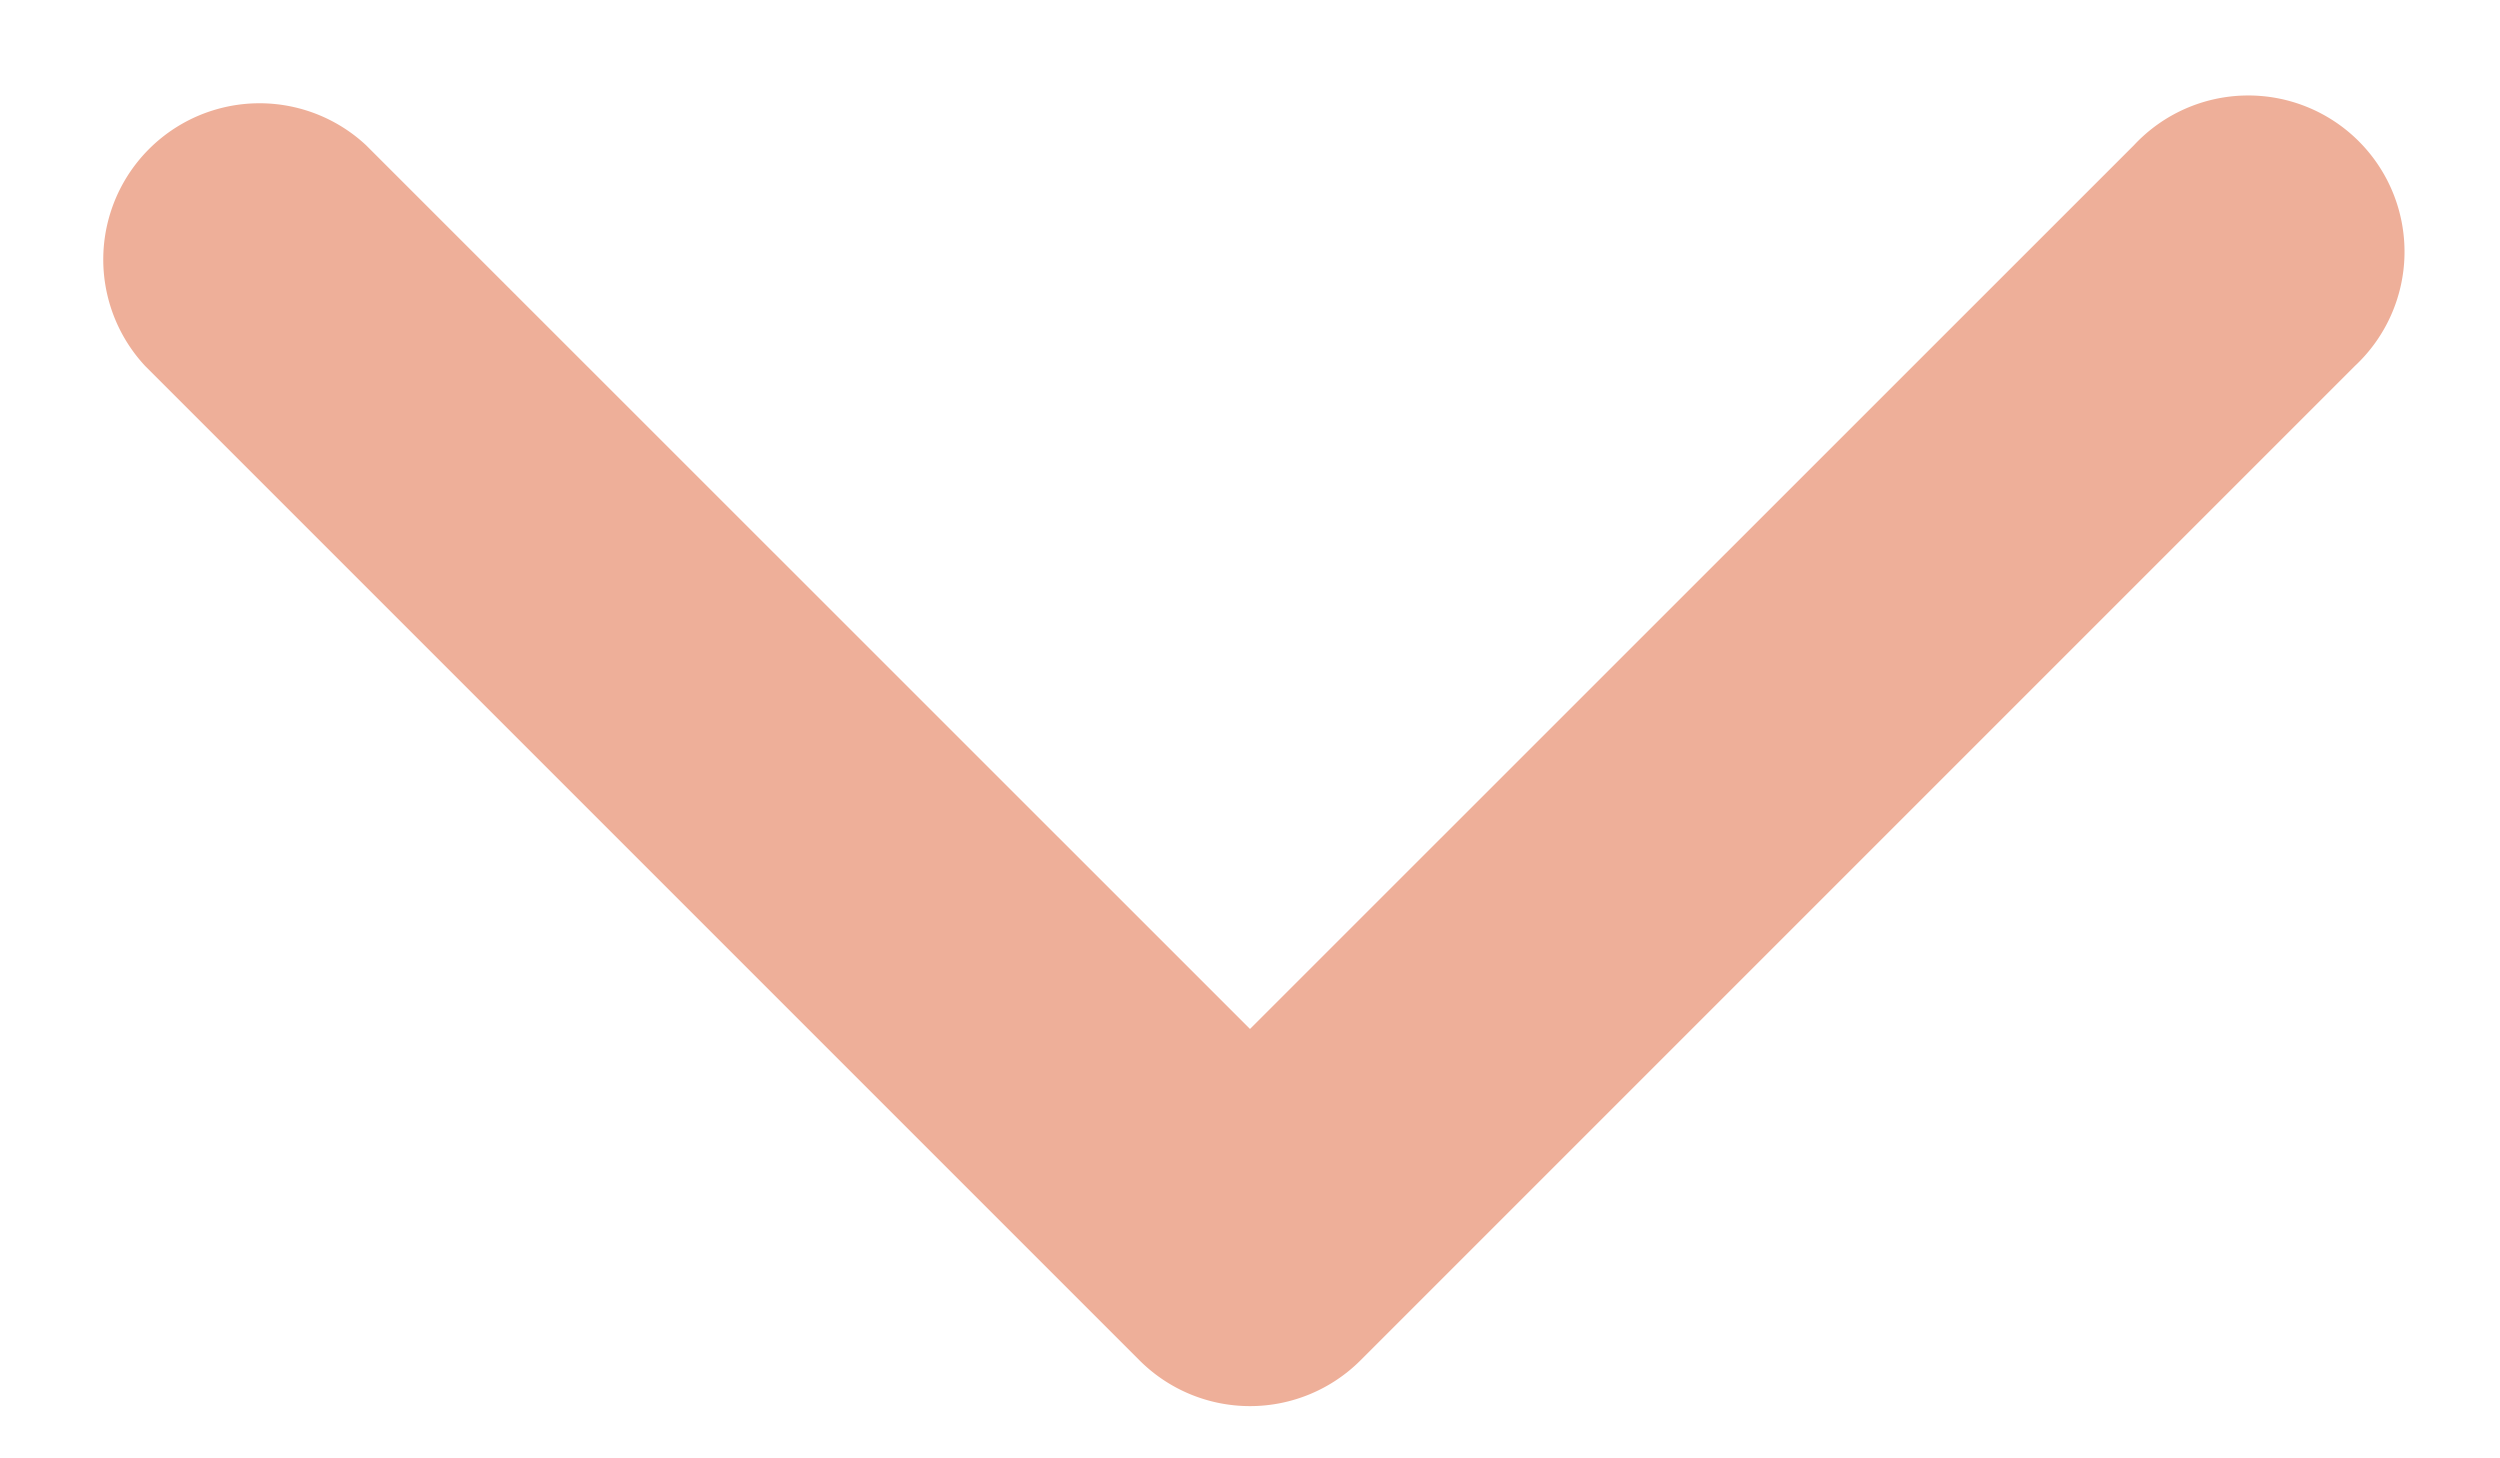 <svg width="12" height="7" fill="none" xmlns="http://www.w3.org/2000/svg"><path d="M5.47 6.53a.75.75 0 001.06 0l4.773-4.773a.75.75 0 10-1.06-1.06L6 4.939 1.757.697a.75.75 0 00-1.06 1.06L5.47 6.53zM5.25 5v1h1.5V5h-1.5z" fill="#EEAF99"/></svg>